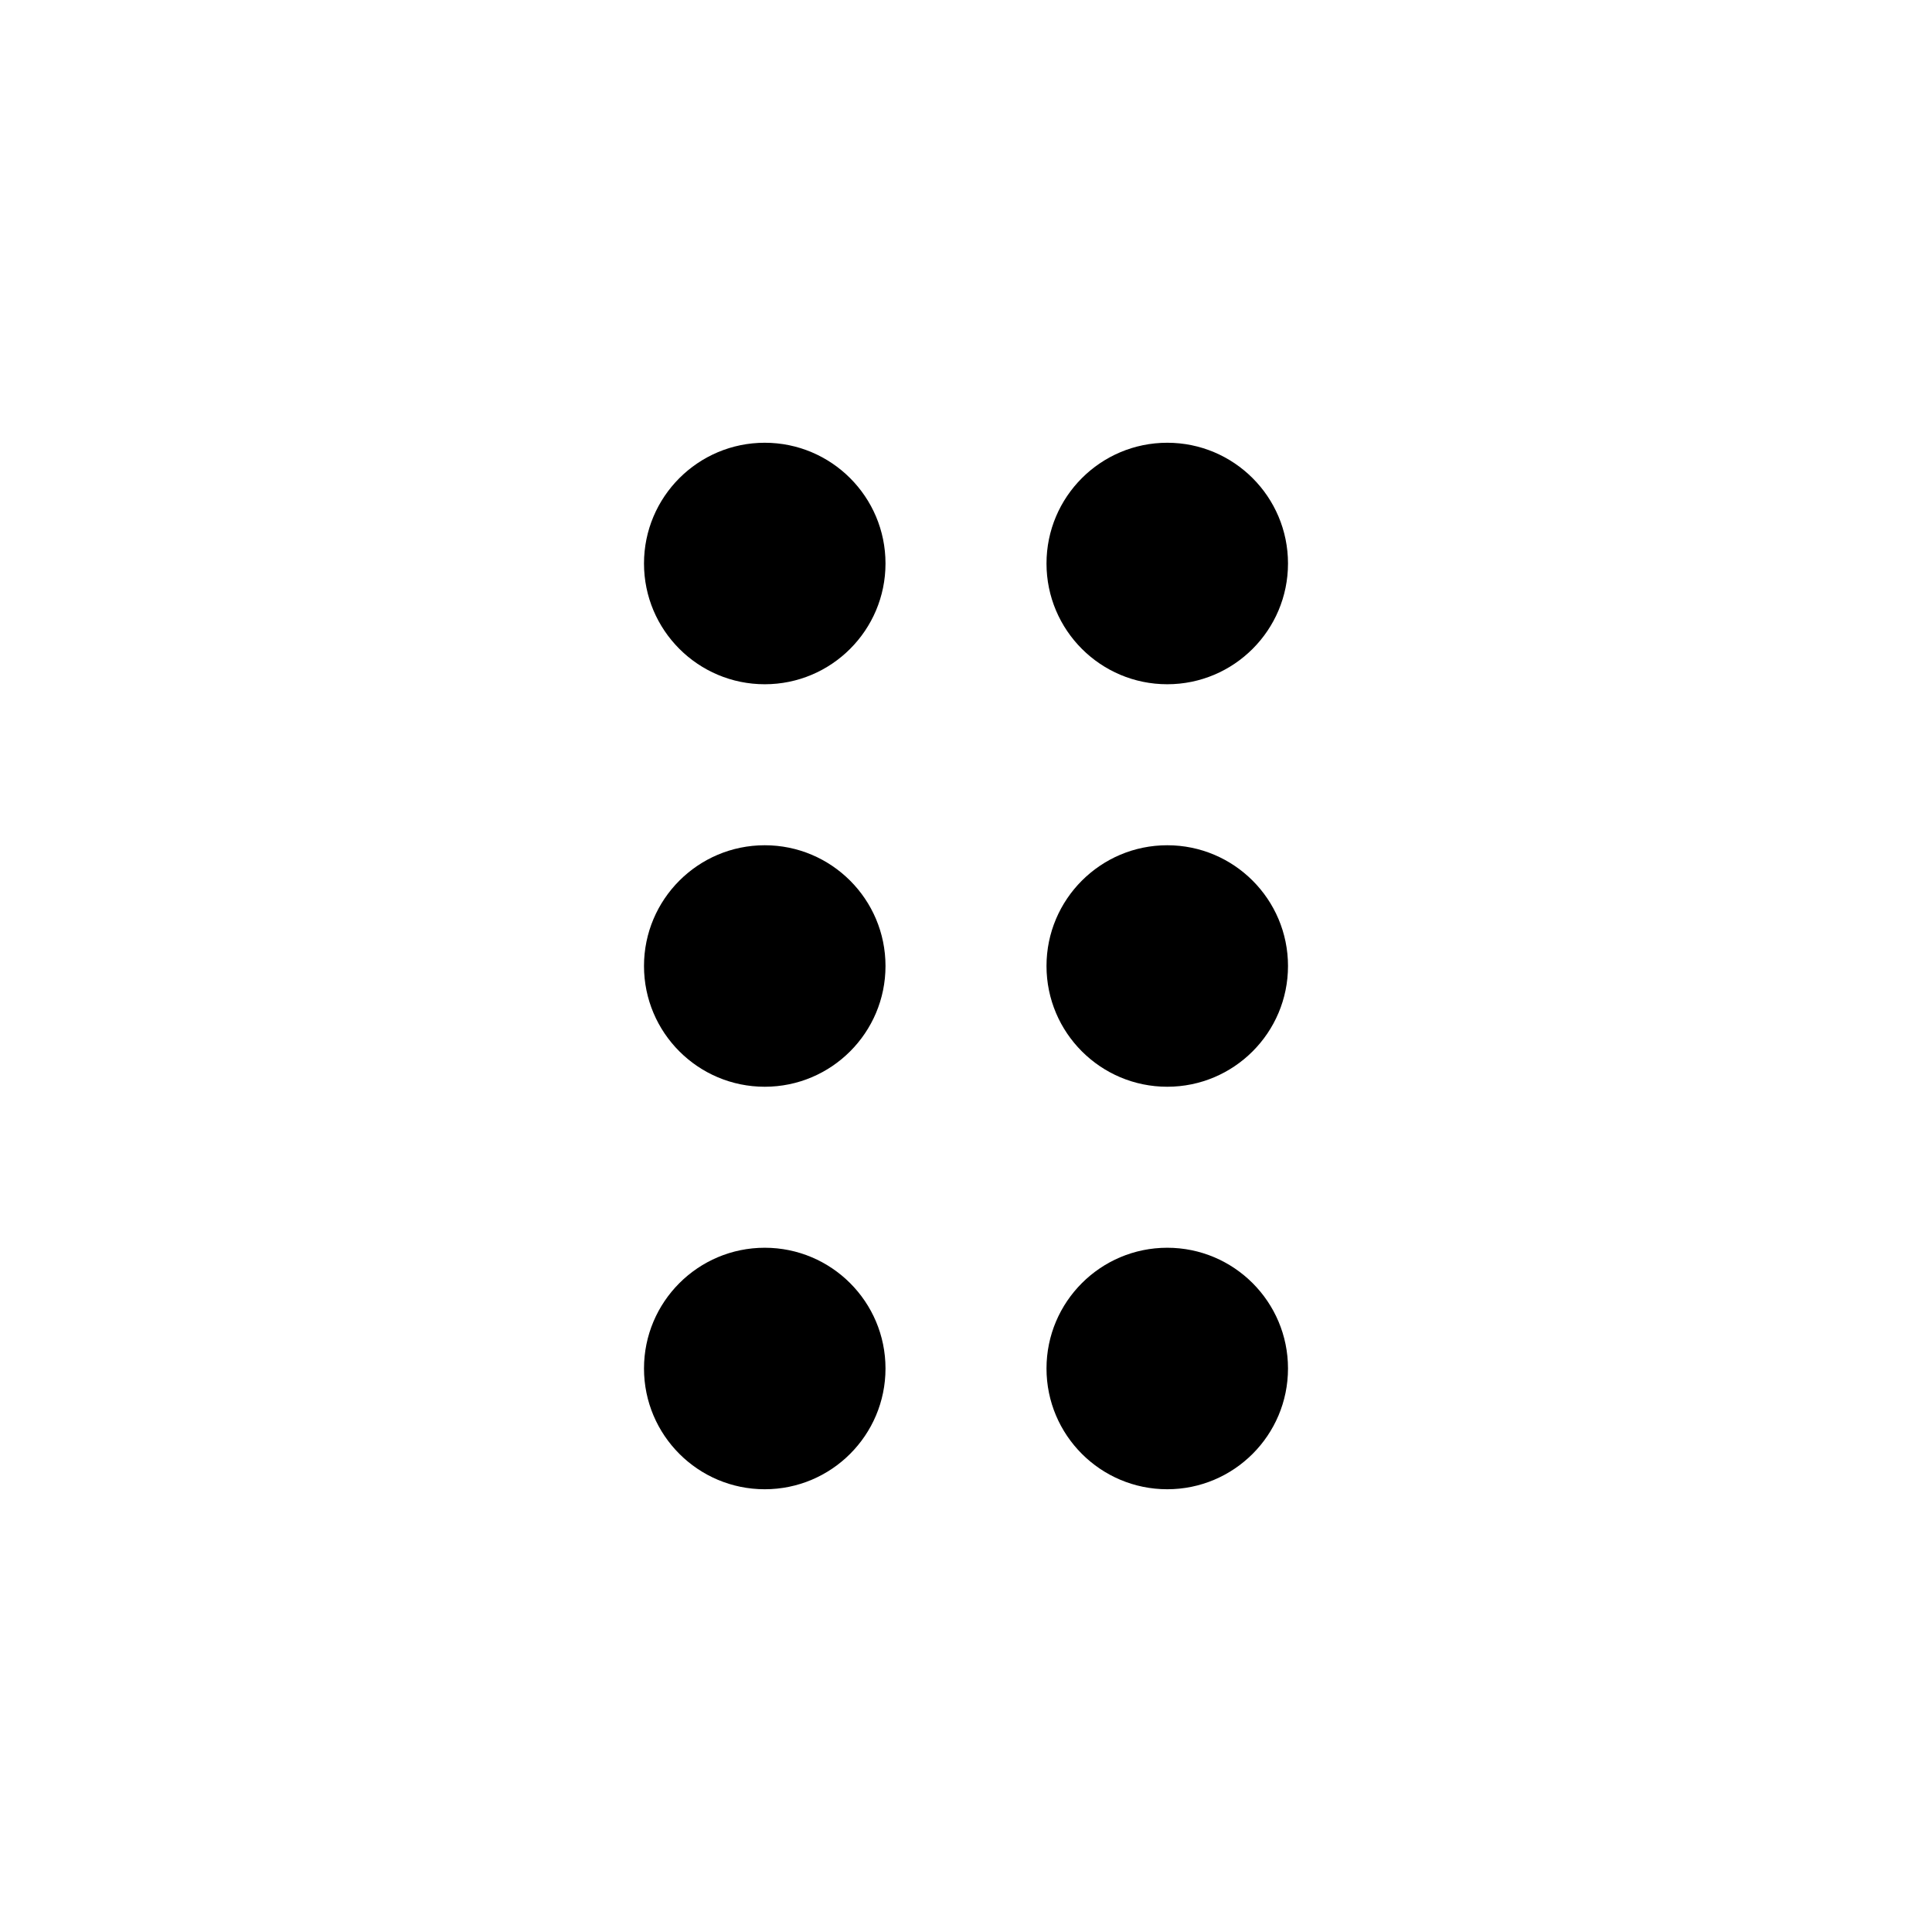 <svg width="24" height="24" viewBox="0 0 24 24" fill="none" xmlns="http://www.w3.org/2000/svg"><path d="M11 7c0 .828-.672 1.5-1.5 1.5C8.672 8.5 8 7.828 8 7s.672-1.5 1.5-1.5c.828 0 1.5.672 1.5 1.5Zm0 5c0 .828-.672 1.5-1.5 1.5-.828 0-1.5-.672-1.5-1.5s.672-1.5 1.5-1.5c.828 0 1.5.672 1.5 1.5Zm0 5c0 .828-.672 1.5-1.5 1.5-.828 0-1.5-.672-1.5-1.5s.672-1.5 1.5-1.5c.828 0 1.5.672 1.5 1.5Zm5-10c0 .828-.672 1.5-1.5 1.5S13 7.828 13 7s.672-1.5 1.5-1.5S16 6.172 16 7Zm0 5c0 .828-.672 1.5-1.5 1.5S13 12.828 13 12s.672-1.5 1.5-1.5 1.5.672 1.5 1.5Zm0 5c0 .828-.672 1.5-1.5 1.5S13 17.828 13 17s.672-1.5 1.5-1.5 1.5.672 1.5 1.5Z" fill="#000"/></svg>
